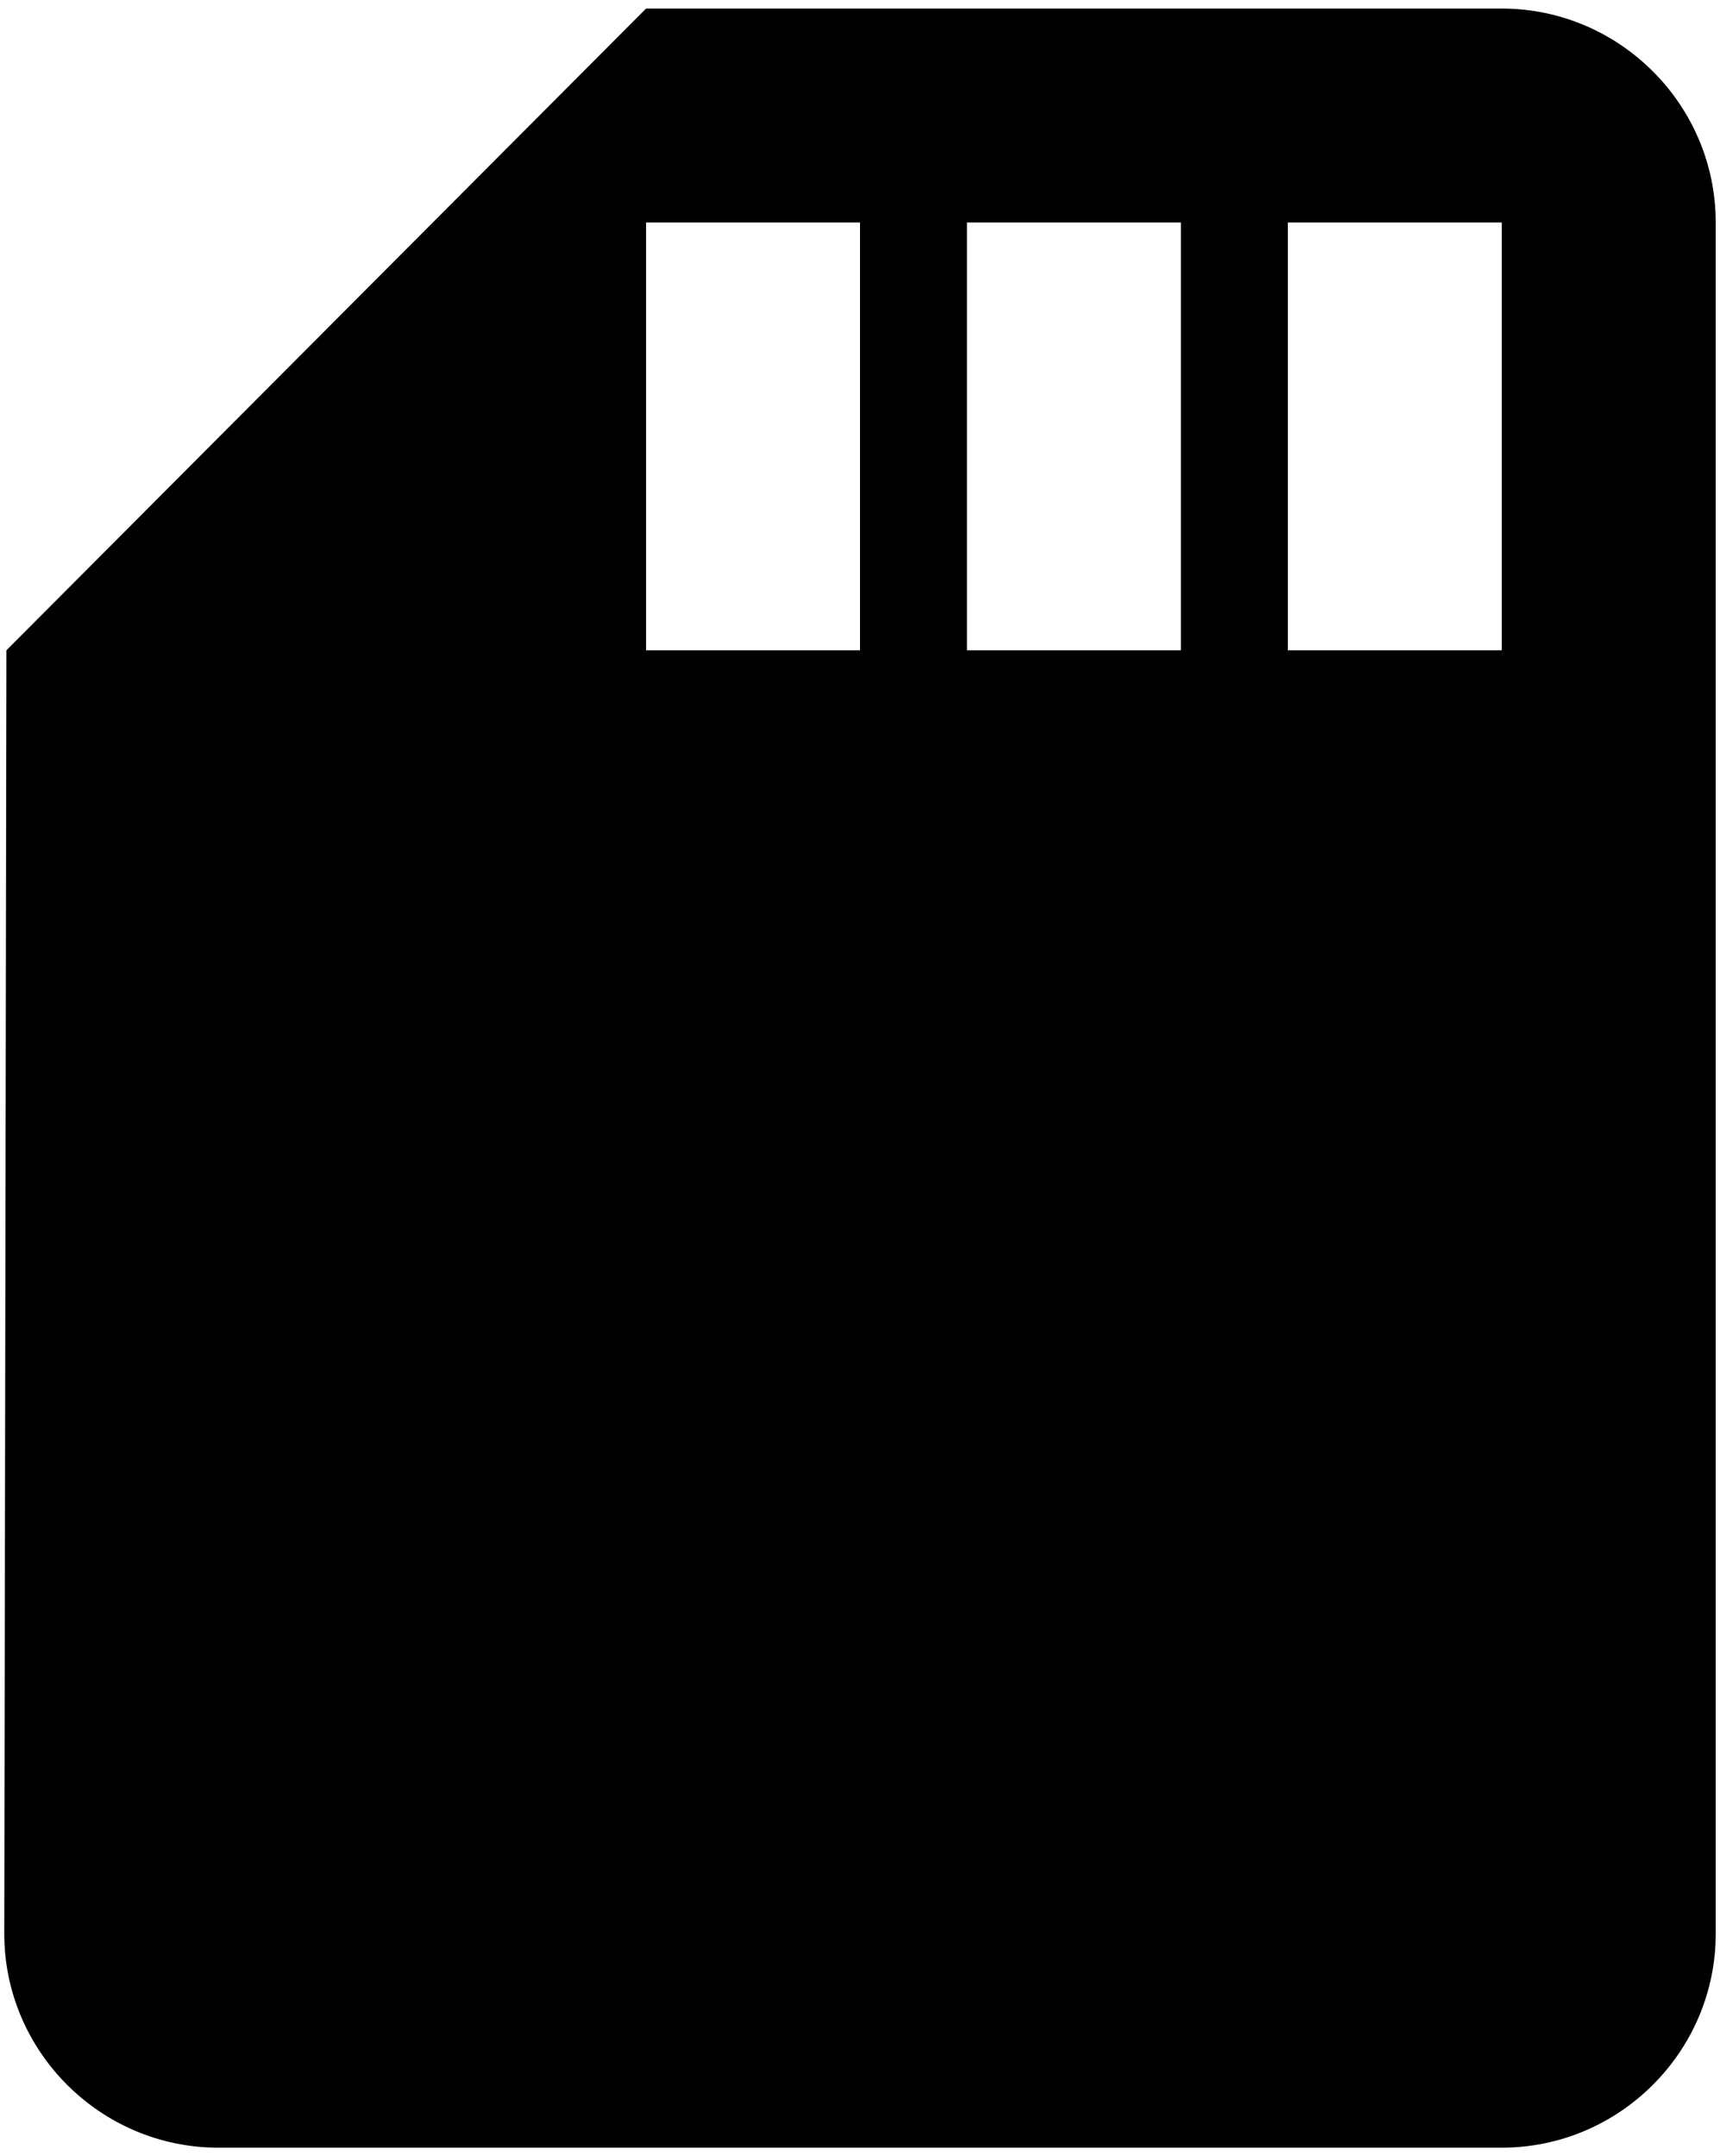 <?xml version="1.0" encoding="UTF-8"?>
<svg width="134px" height="168px" viewBox="0 0 134 168" version="1.1" xmlns="http://www.w3.org/2000/svg" xmlns:xlink="http://www.w3.org/1999/xlink">
    <!-- Generator: sketchtool 51.2 (57519) - http://www.bohemiancoding.com/sketch -->
    <title>F97252B2-D0C7-4A25-87BD-021118264A70</title>
    <desc>Created with sketchtool.</desc>
    <defs></defs>
    <g id="use" stroke="none" stroke-width="1" fill="none" fill-rule="evenodd">
        <g id="node" transform="translate(-745, -203)">
            <g id="graphs" transform="translate(220, 167)">
                <g id="Memory-chart" transform="translate(492, 0)">
                    <g id="baseline-sd_storage-24px" transform="translate(0, 20)">
                        <polygon id="Shape" points="0 0 200 0 200 200 0 200"></polygon>
                        <path d="M150,16.667 L83.333,16.667 L33.5,66.667 L33.333,166.667 C33.333,175.833 40.833,183.333 50,183.333 L150,183.333 C159.167,183.333 166.667,175.833 166.667,166.667 L166.667,33.333 C166.667,24.167 159.167,16.667 150,16.667 Z M100,66.667 L83.333,66.667 L83.333,33.333 L100,33.333 L100,66.667 Z M125,66.667 L108.333,66.667 L108.333,33.333 L125,33.333 L125,66.667 Z M150,66.667 L133.333,66.667 L133.333,33.333 L150,33.333 L150,66.667 Z" fill-opacity="1" fill="currentcolor" fill-rule="nonzero"></path>
                    </g>
                </g>
            </g>
        </g>
    </g>
</svg>